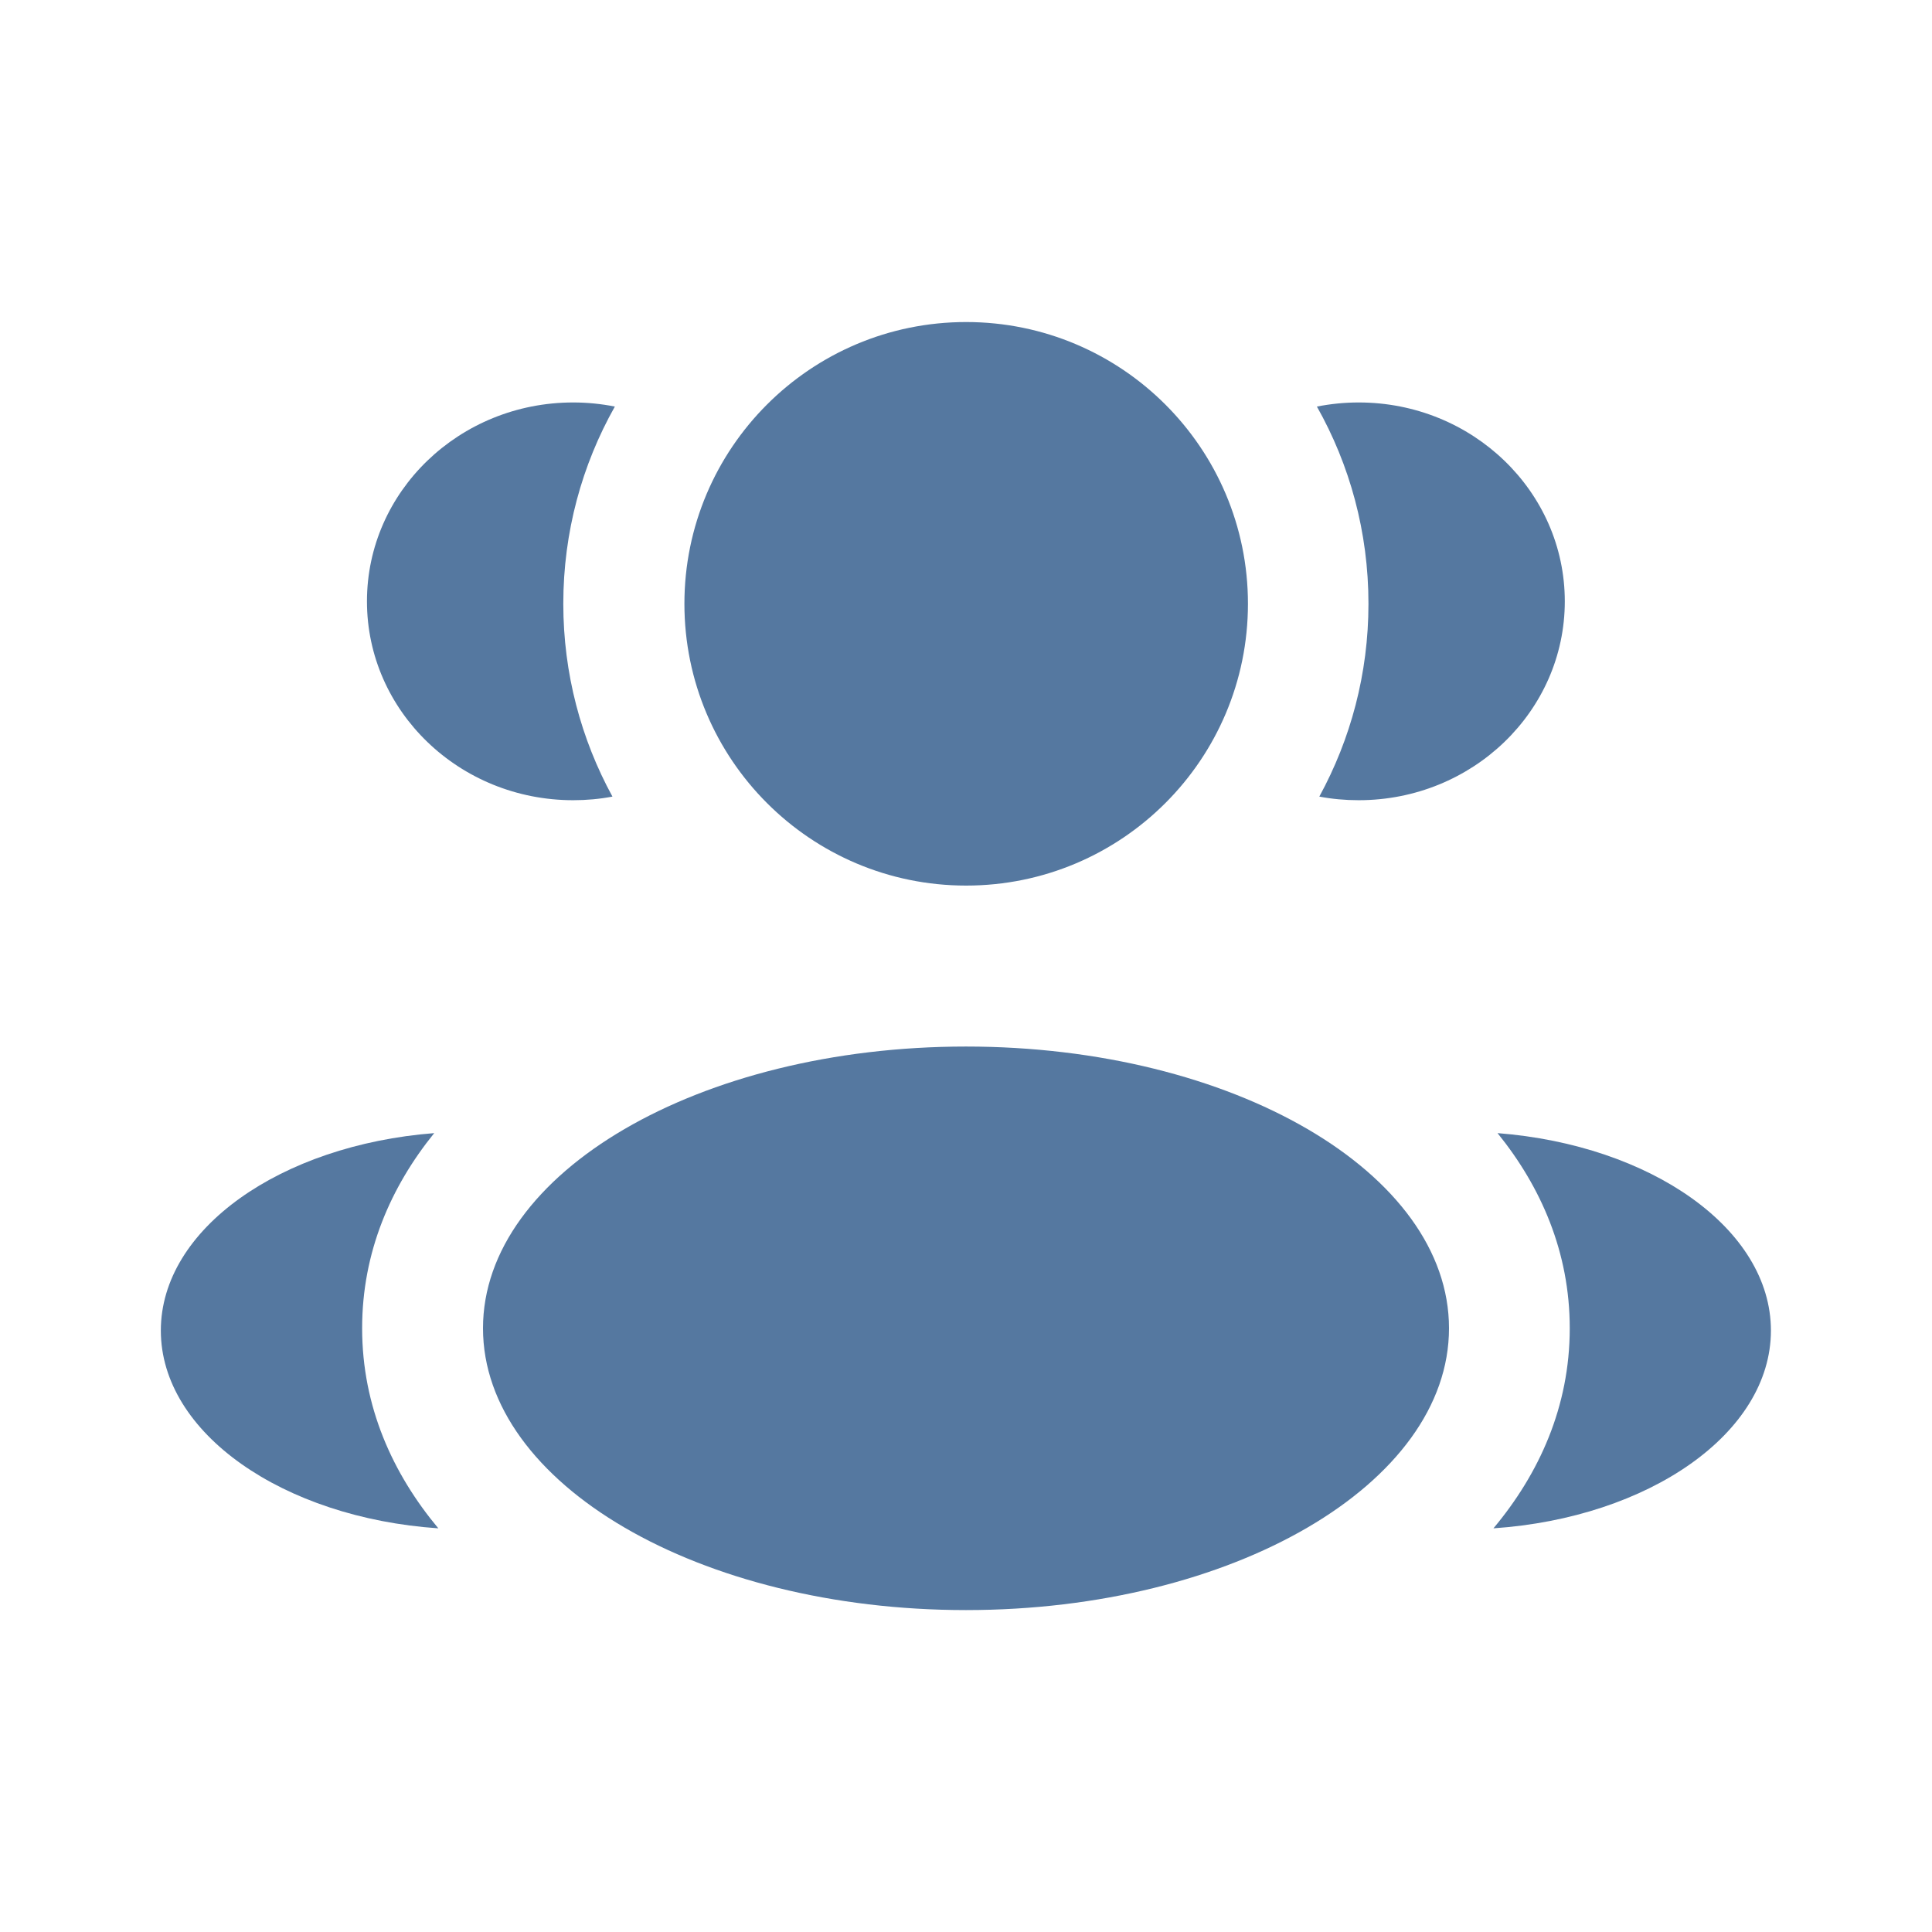 <svg width="16" height="16" viewBox="0 0 16 16" fill="none" xmlns="http://www.w3.org/2000/svg">
<path d="M10.335 5C10.335 6.289 9.29 7.334 8.001 7.334C6.713 7.334 5.668 6.289 5.668 5C5.668 3.712 6.713 2.667 8.001 2.667C9.29 2.667 10.335 3.712 10.335 5Z" fill="#5578A0"/>
<path d="M12 11C12 12.289 10.209 13.334 8 13.334C5.791 13.334 4 12.289 4 11C4 9.712 5.791 8.667 8 8.667C10.209 8.667 12 9.712 12 11Z" fill="#5578A0"/>
<path d="M4.747 3.333C4.865 3.333 4.981 3.345 5.092 3.367C4.82 3.849 4.665 4.406 4.665 5C4.665 5.579 4.813 6.123 5.072 6.597C4.967 6.617 4.858 6.627 4.747 6.627C3.804 6.627 3.039 5.89 3.039 4.98C3.039 4.07 3.804 3.333 4.747 3.333Z" fill="#5578A0"/>
<path d="M3.63 12.657C3.252 12.204 2.999 11.649 2.999 11C2.999 10.37 3.236 9.829 3.596 9.384C2.326 9.483 1.332 10.177 1.332 11.019C1.332 11.869 2.344 12.569 3.63 12.657Z" fill="#5578A0"/>
<path d="M11.333 5C11.333 5.579 11.185 6.123 10.926 6.597C11.031 6.617 11.14 6.627 11.252 6.627C12.194 6.627 12.959 5.89 12.959 4.98C12.959 4.07 12.194 3.333 11.252 3.333C11.133 3.333 11.018 3.345 10.906 3.367C11.178 3.849 11.333 4.406 11.333 5Z" fill="#5578A0"/>
<path d="M12.368 12.657C13.655 12.569 14.666 11.869 14.666 11.019C14.666 10.177 13.672 9.483 12.402 9.384C12.762 9.829 13 10.37 13 11C13 11.649 12.747 12.204 12.368 12.657Z" fill="#5578A0"/>
</svg>
